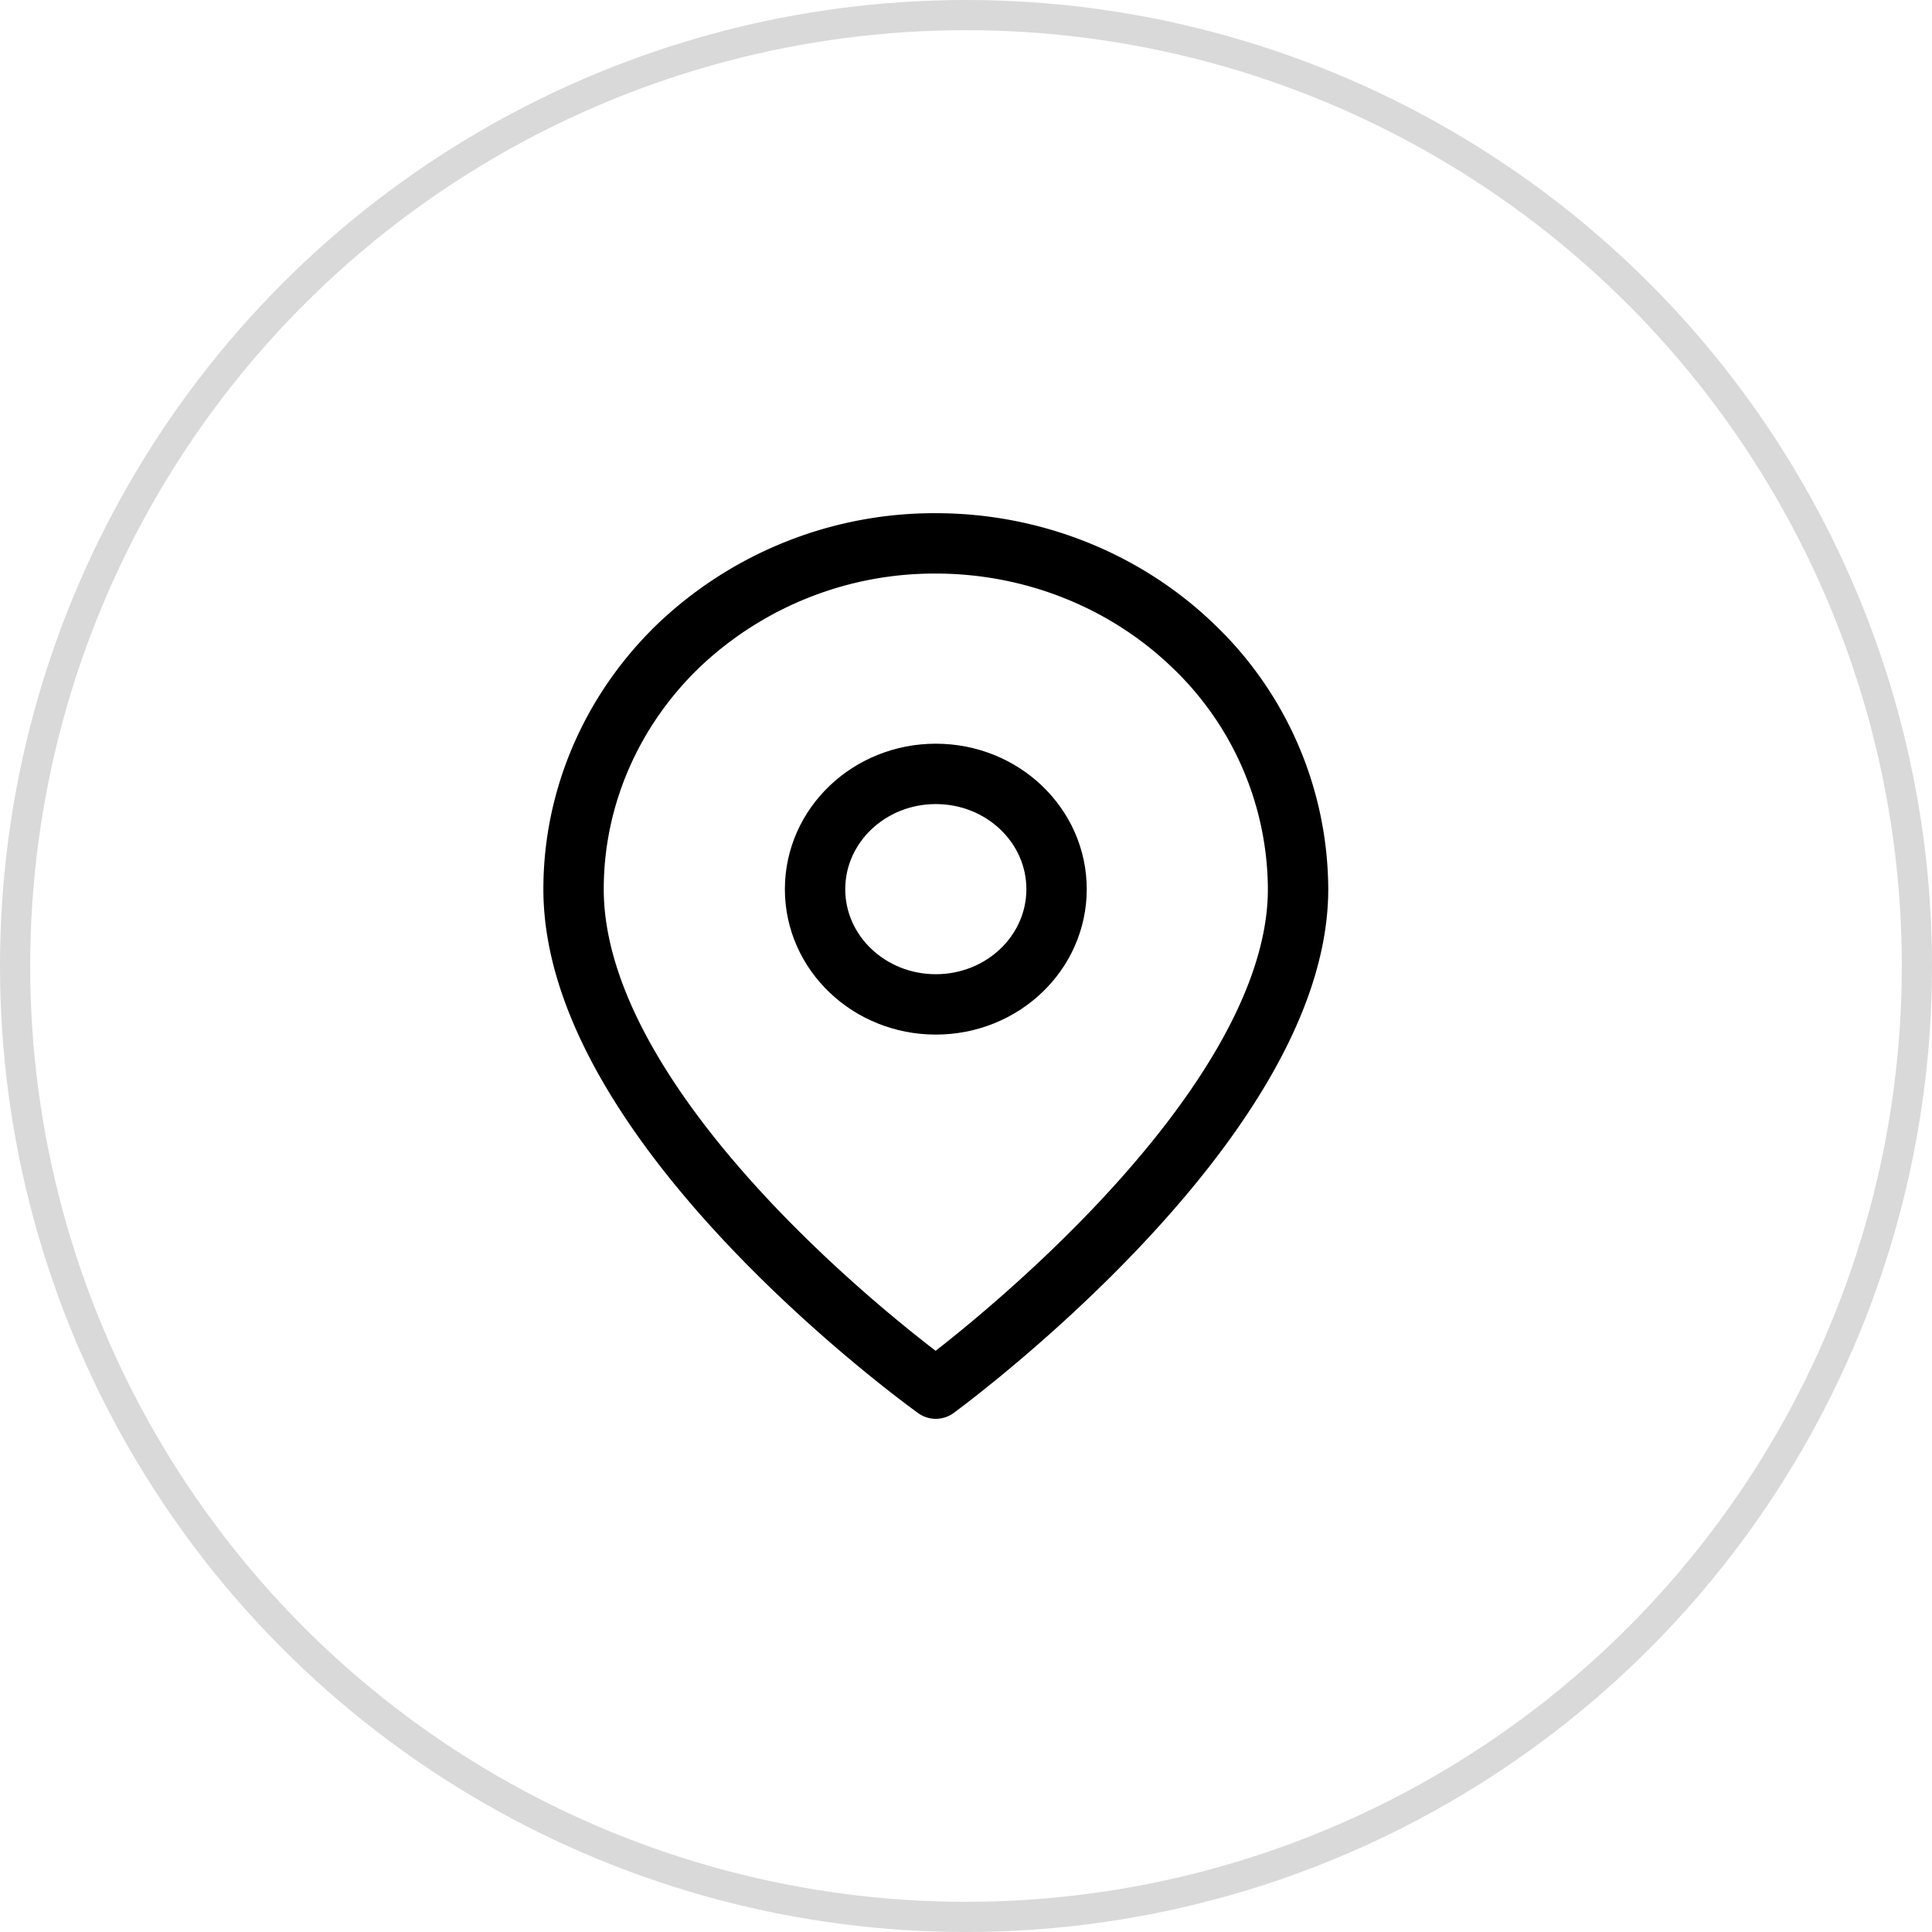 <svg xmlns="http://www.w3.org/2000/svg" width="32" height="32" fill="none"><circle cx="16" cy="16" r="15.75" stroke="#D9D9D9" stroke-width=".5"/><path stroke="#000" stroke-linecap="round" stroke-linejoin="round" d="M21.5 14.727c0 3.898-6 8.273-6 8.273s-6-4.284-6-8.273c0-1.519.632-2.975 1.757-4.05A6.148 6.148 0 0 1 15.5 9c1.591 0 3.117.603 4.243 1.678a5.598 5.598 0 0 1 1.757 4.05Z"/><path stroke="#000" stroke-linecap="round" stroke-linejoin="round" d="M15.5 16.636c1.105 0 2-.854 2-1.909 0-1.054-.895-1.909-2-1.909s-2 .855-2 1.91c0 1.054.895 1.908 2 1.908Z"/></svg>
